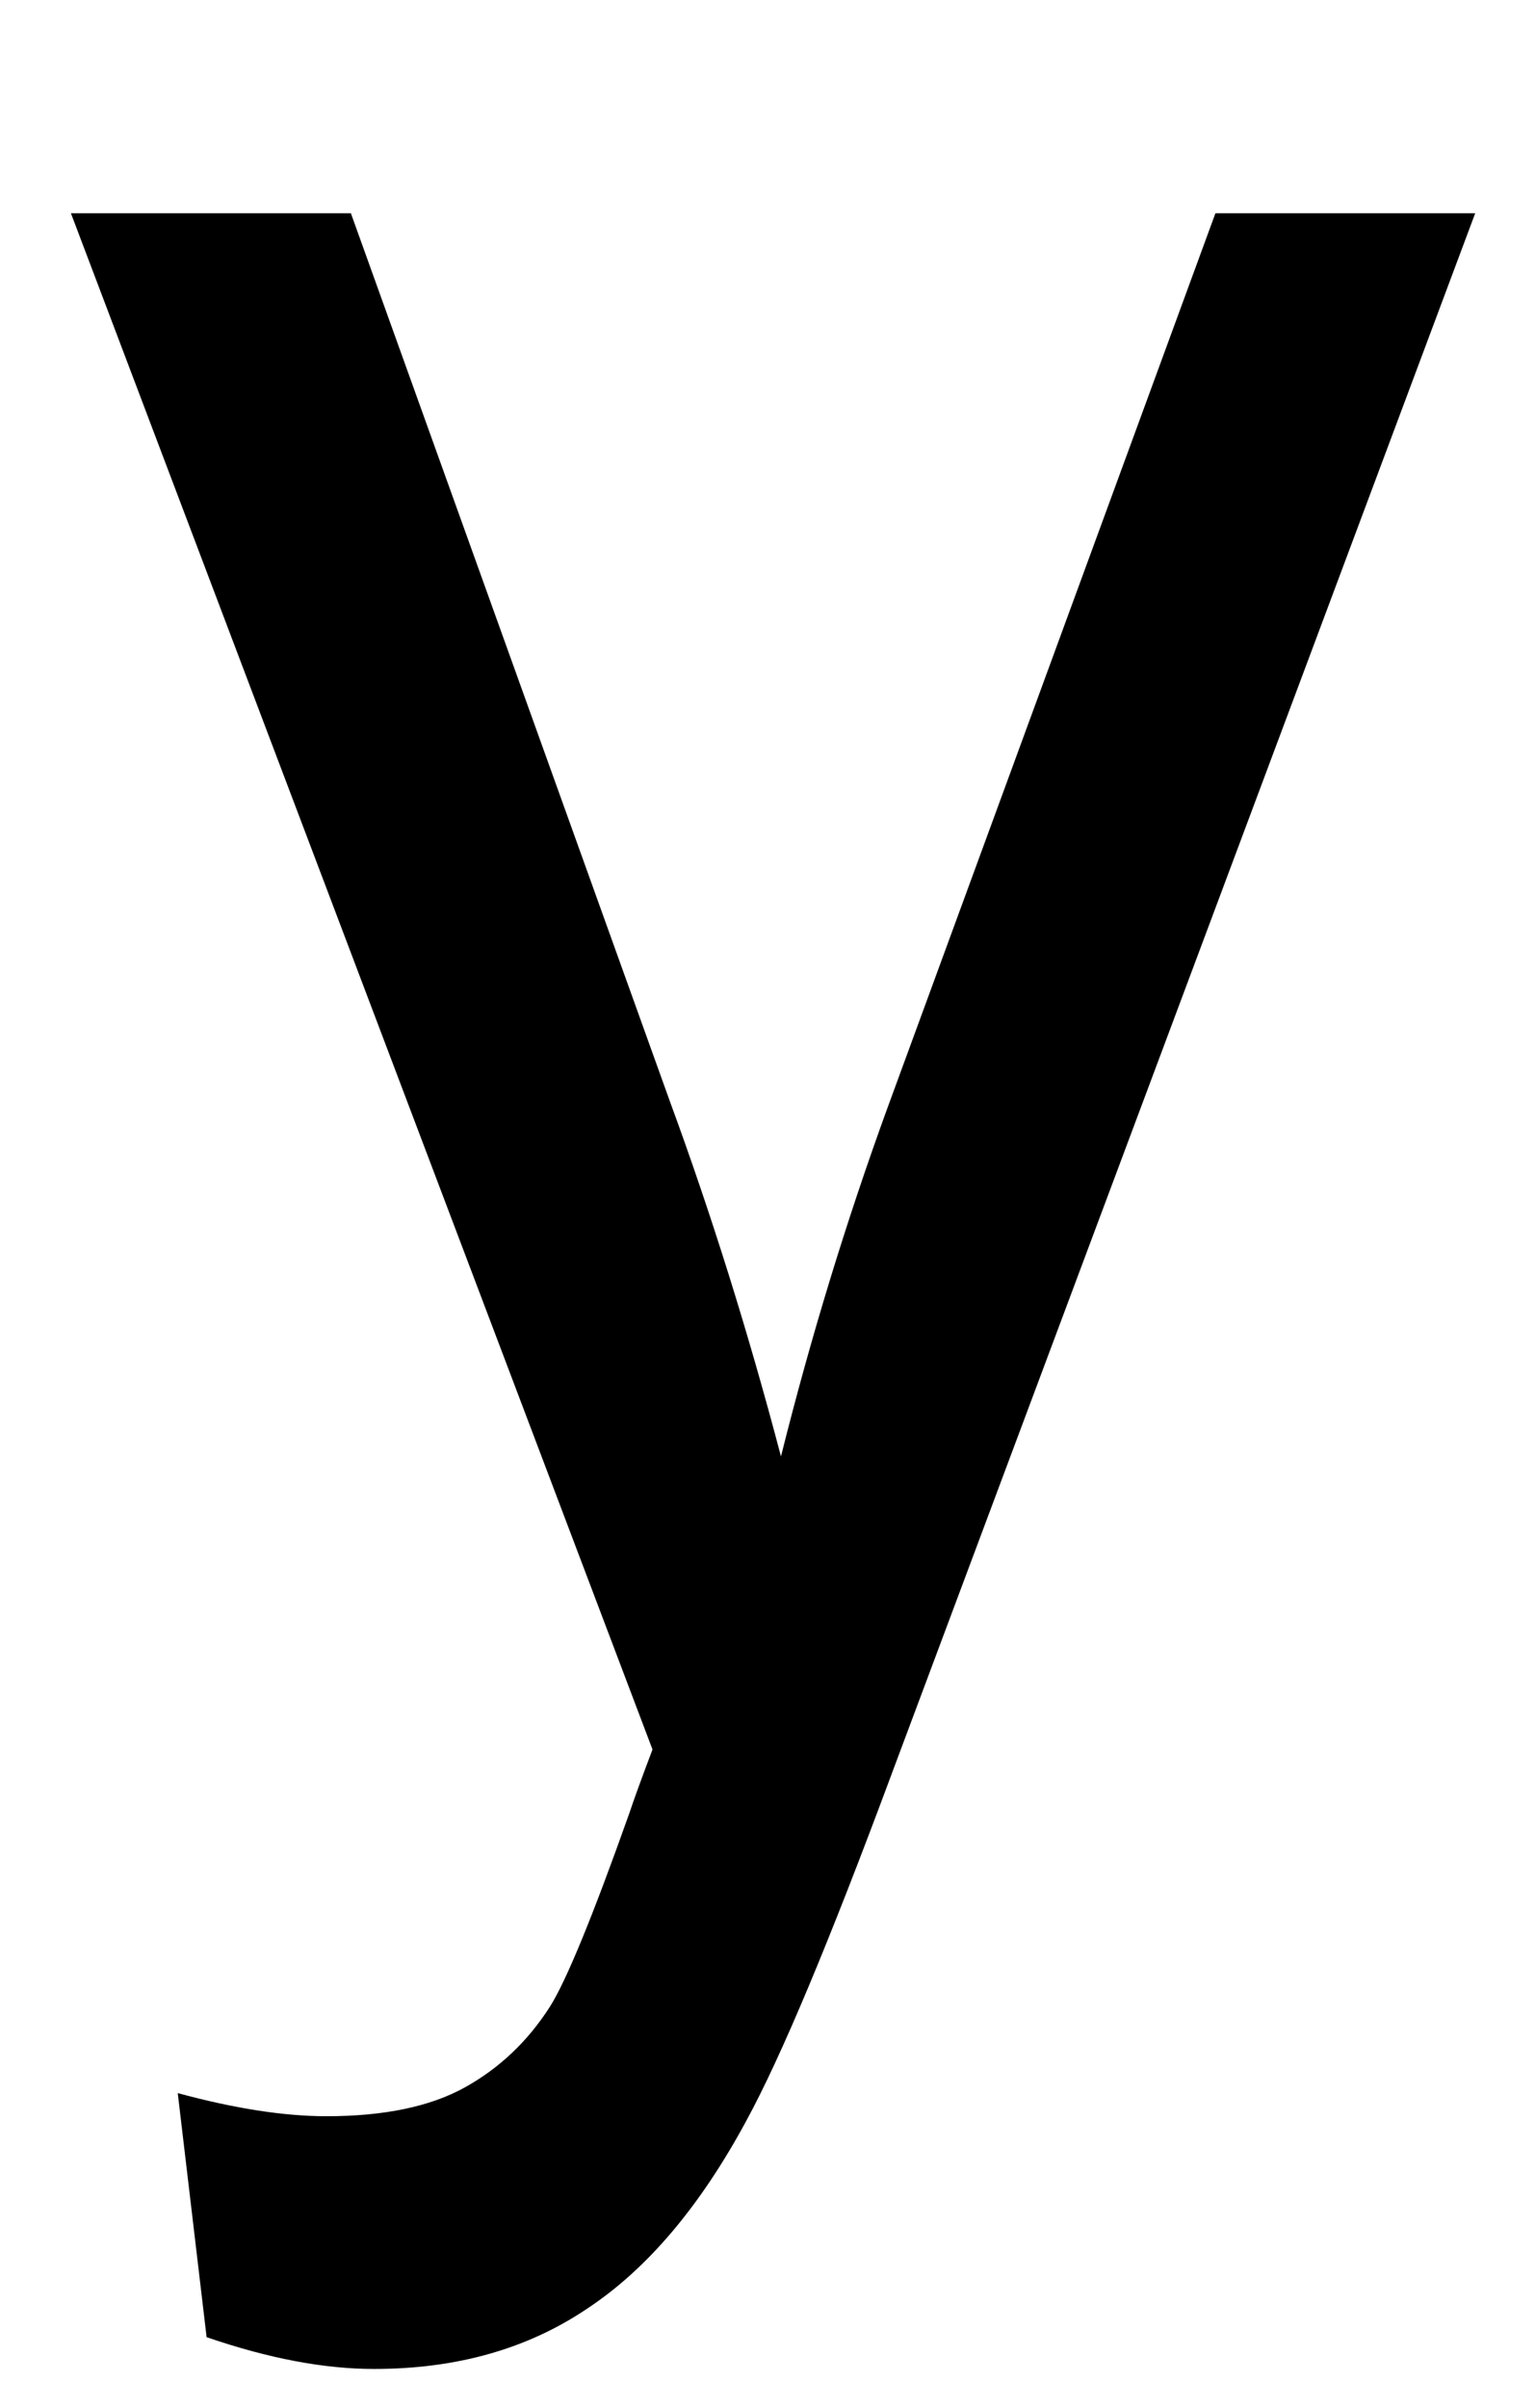 <?xml version="1.0" encoding="UTF-8" standalone="no"?>
<!-- Created with Inkscape (http://www.inkscape.org/) -->

<svg
   xmlns:dc="http://purl.org/dc/elements/1.1/"
   xmlns:cc="http://creativecommons.org/ns#"
   xmlns:rdf="http://www.w3.org/1999/02/22-rdf-syntax-ns#"
   xmlns:svg="http://www.w3.org/2000/svg"
   xmlns="http://www.w3.org/2000/svg"
   xmlns:sodipodi="http://sodipodi.sourceforge.net/DTD/sodipodi-0.dtd"
   xmlns:inkscape="http://www.inkscape.org/namespaces/inkscape"
   width="26.383mm"
   height="41.365mm"
   viewBox="0 0 26.383 41.365"
   version="1.1"
   id="svg8"
   inkscape:version="0.92.0 r15299"
   sodipodi:docname="letterY.svg">
  <defs
     id="defs2" />
  <sodipodi:namedview
     id="base"
     pagecolor="#ffffff"
     bordercolor="#666666"
     borderopacity="1.0"
     inkscape:pageopacity="0.0"
     inkscape:pageshadow="2"
     inkscape:zoom="1.979899"
     inkscape:cx="91.556826"
     inkscape:cy="30.756996"
     inkscape:document-units="mm"
     inkscape:current-layer="layer1"
     showgrid="false"
     fit-margin-top="0"
     fit-margin-left="0"
     fit-margin-right="0"
     fit-margin-bottom="0"
     inkscape:window-width="1680"
     inkscape:window-height="987"
     inkscape:window-x="-8"
     inkscape:window-y="-8"
     inkscape:window-maximized="1" />
  <g
     inkscape:label="Layer 1"
     inkscape:groupmode="layer"
     id="layer1"
     transform="translate(-79.03,-97.654)">
    <g
       aria-label="y"
       style="font-style:normal;font-variant:normal;font-weight:normal;font-stretch:normal;font-size:50.8px;line-height:6.615px;font-family:Arial;-inkscape-font-specification:'Arial, Normal';font-variant-ligatures:normal;font-variant-caps:normal;font-variant-numeric:normal;font-feature-settings:normal;text-align:start;letter-spacing:0px;word-spacing:0px;writing-mode:lr-tb;text-anchor:start;fill:#000000;fill-opacity:1;stroke:none;stroke-width:0.265"
       id="text852">
      <path
         d="m 82.581,137.805 -0.496,-4.192 q 1.463,0.397 2.555,0.397 1.488,0 2.381,-0.496 0.893,-0.496 1.463,-1.389 0.422,-0.67 1.364,-3.324 0.124,-0.372 0.397,-1.091 l -9.996,-26.392 h 4.812 l 5.482,15.255 q 1.067,2.902 1.91,6.102 0.769,-3.076 1.836,-6.003 l 5.631,-15.354 h 4.465 l -10.021,26.789 q -1.612,4.341 -2.505,5.978 -1.191,2.208 -2.729,3.225 -1.538,1.042 -3.671,1.042 -1.29,0 -2.877,-0.546 z"
         style="font-style:normal;font-variant:normal;font-weight:normal;font-stretch:normal;font-size:50.8px;font-family:Arial;-inkscape-font-specification:'Arial, Normal';font-variant-ligatures:normal;font-variant-caps:normal;font-variant-numeric:normal;font-feature-settings:normal;text-align:start;writing-mode:lr-tb;text-anchor:start;stroke-width:0.265"
         id="path854" />
    </g>
  </g>
</svg>
